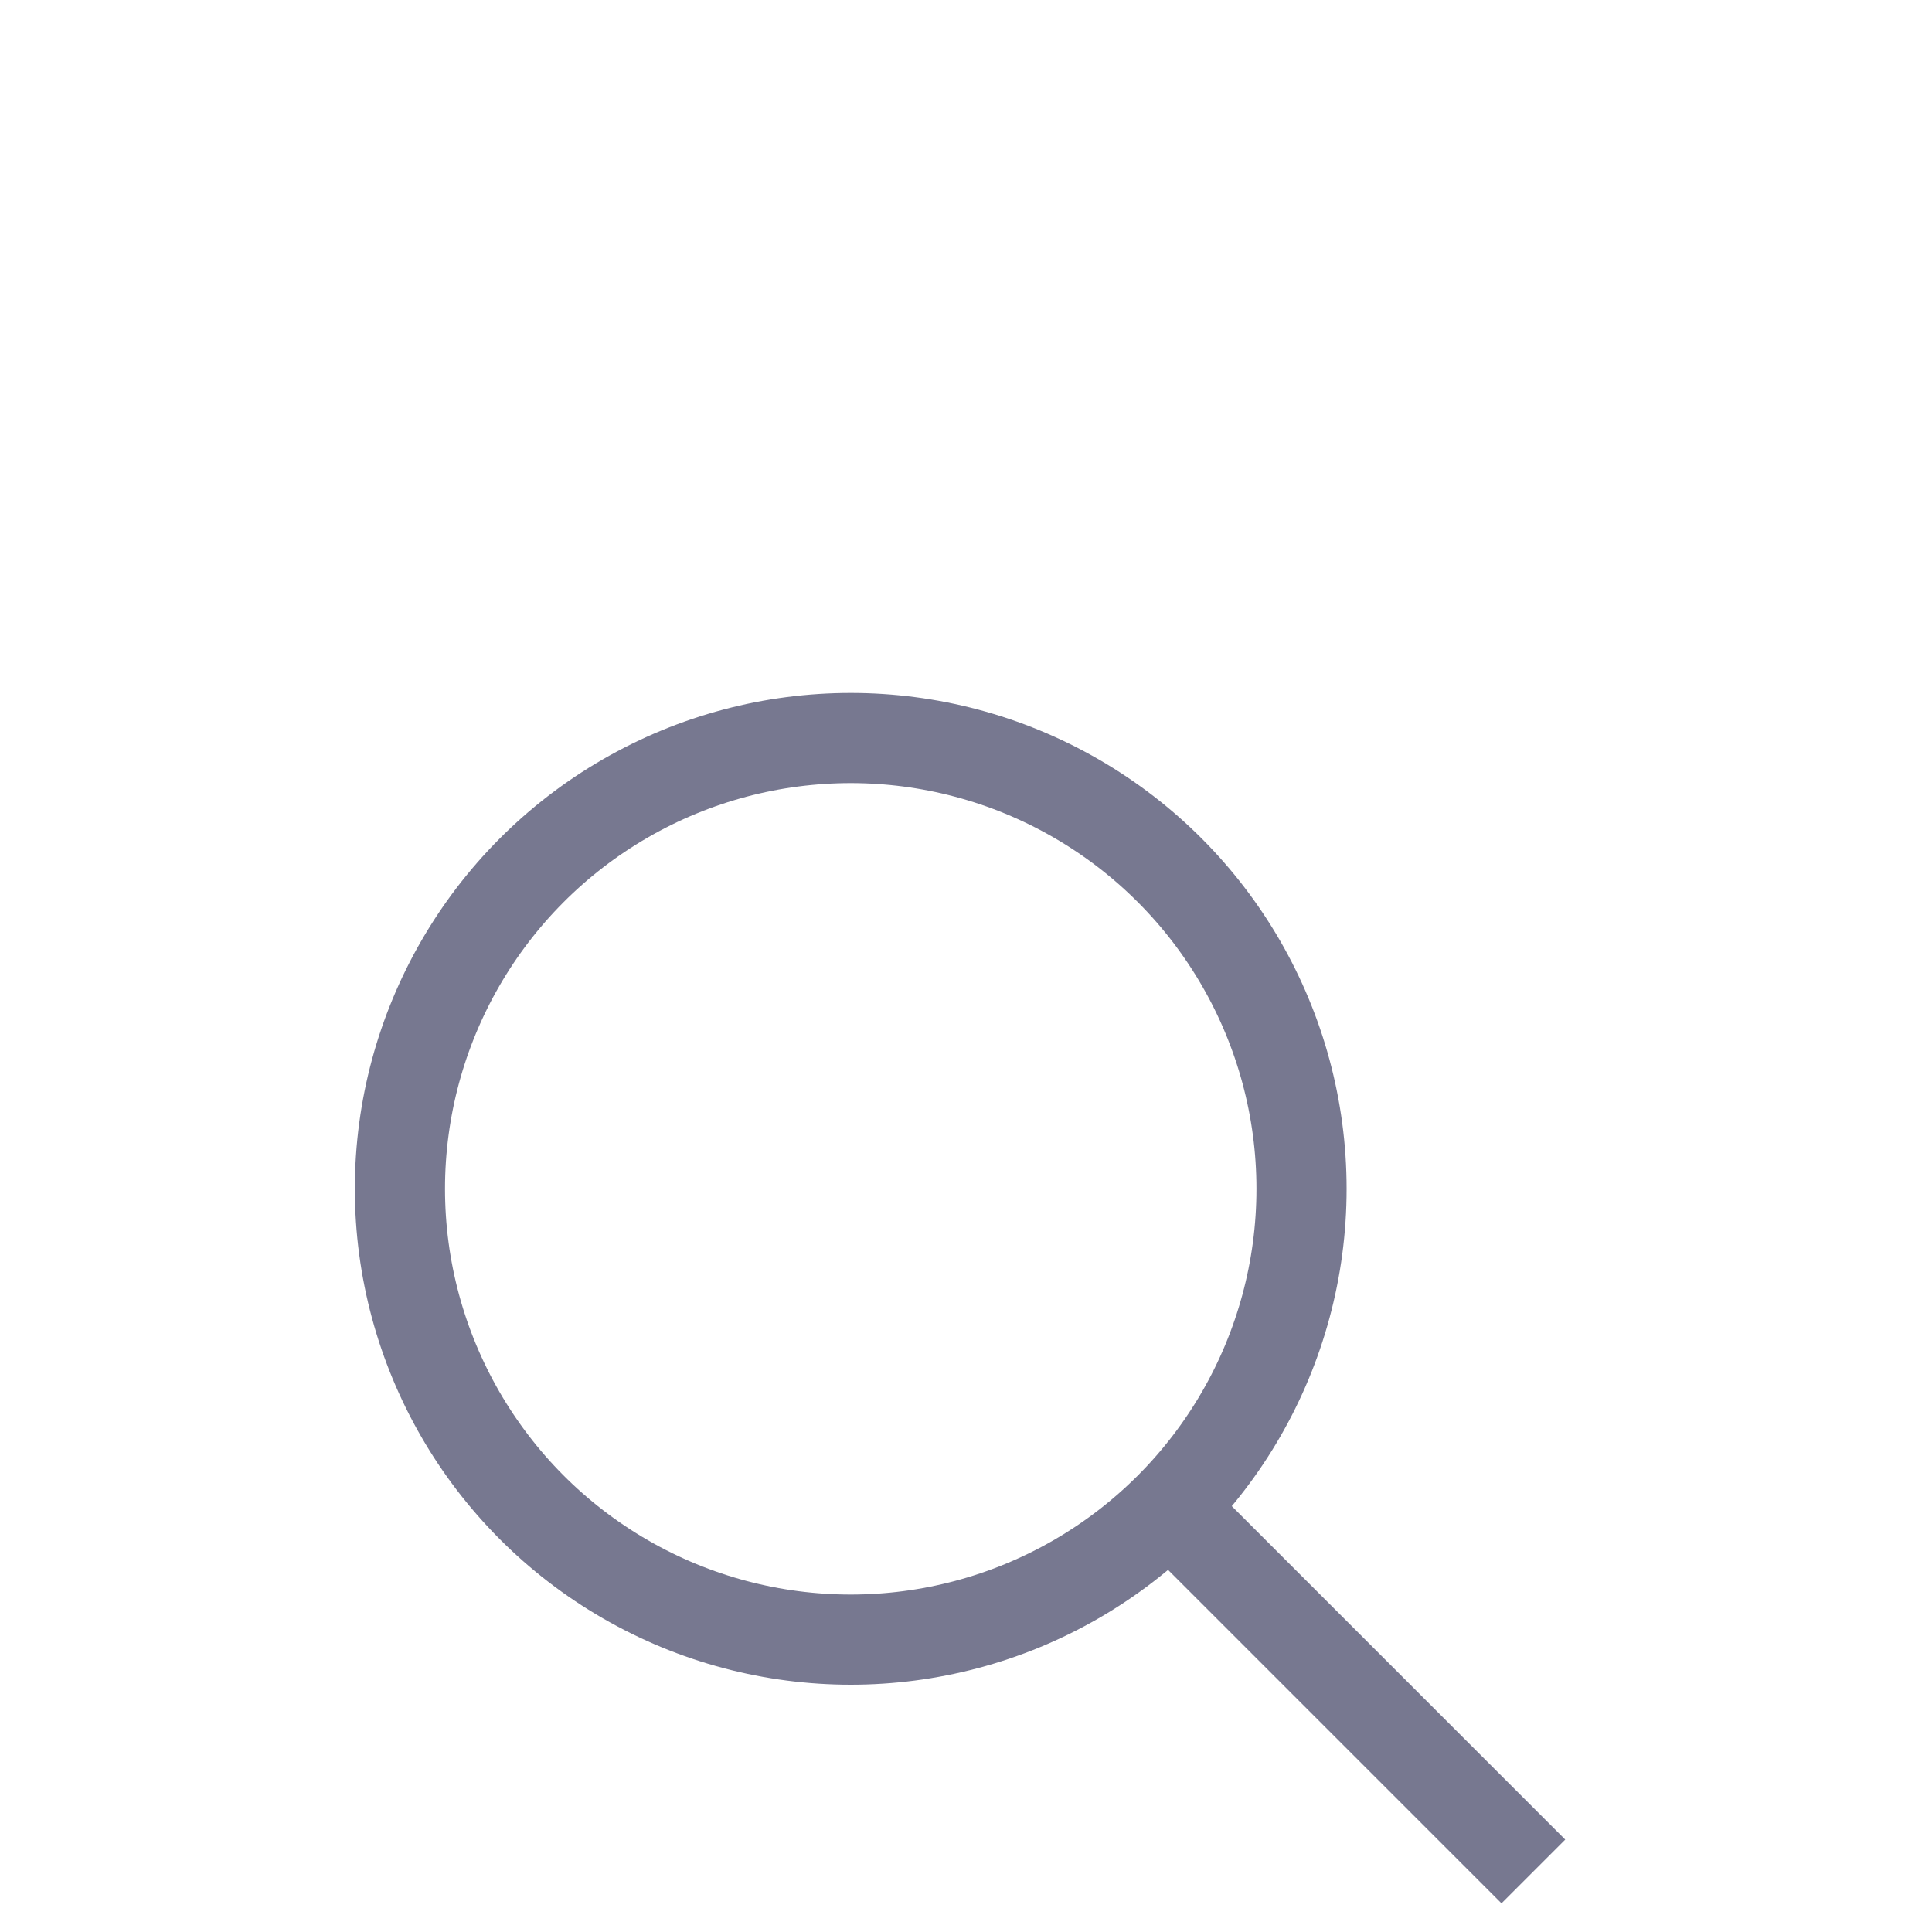 <?xml version="1.0" encoding="utf-8"?>
<!-- Generator: Adobe Illustrator 24.0.2, SVG Export Plug-In . SVG Version: 6.00 Build 0)  -->
<svg version="1.1" id="Layer_1" xmlns="http://www.w3.org/2000/svg" xmlns:xlink="http://www.w3.org/1999/xlink" x="0px" y="0px"
	 viewBox="0 0 30 30" enable-background="new 0 0 30 30" xml:space="preserve">
<circle display="none" fill="none" stroke="#777890" stroke-width="1.4" stroke-miterlimit="10" cx="14.77" cy="11.66" r="6.3"/>
<path display="none" fill="none" stroke="#777890" stroke-width="1.4" stroke-miterlimit="10" d="M26.19,25.18
	c-1.58-2.63-4.07-4.59-6.96-5.64 M10.31,19.54c-2.89,1.05-5.38,3.02-6.96,5.64"/>
<g>
	<circle fill="none" stroke="#777890" stroke-width="1.4" stroke-miterlimit="10" cx="13.21" cy="18.46" r="7"/>
	<line fill="none" stroke="#777890" stroke-width="1.4" stroke-miterlimit="10" x1="18.16" y1="23.41" x2="23.81" y2="29.06"/>
</g>
<g display="none">
	
		<line display="inline" fill="none" stroke="#777890" stroke-width="1.4" stroke-miterlimit="10" x1="12.76" y1="10.16" x2="17.71" y2="10.16"/>
	<path display="inline" fill="none" stroke="#777890" stroke-width="1.4" stroke-miterlimit="10" d="M20.71,10.16h4.56l-2,15h-16
		l-2-15h4.49h0.51c0-2.76,2.24-5,5-5s5,2.24,5,5H20.71z"/>
</g>
</svg>

